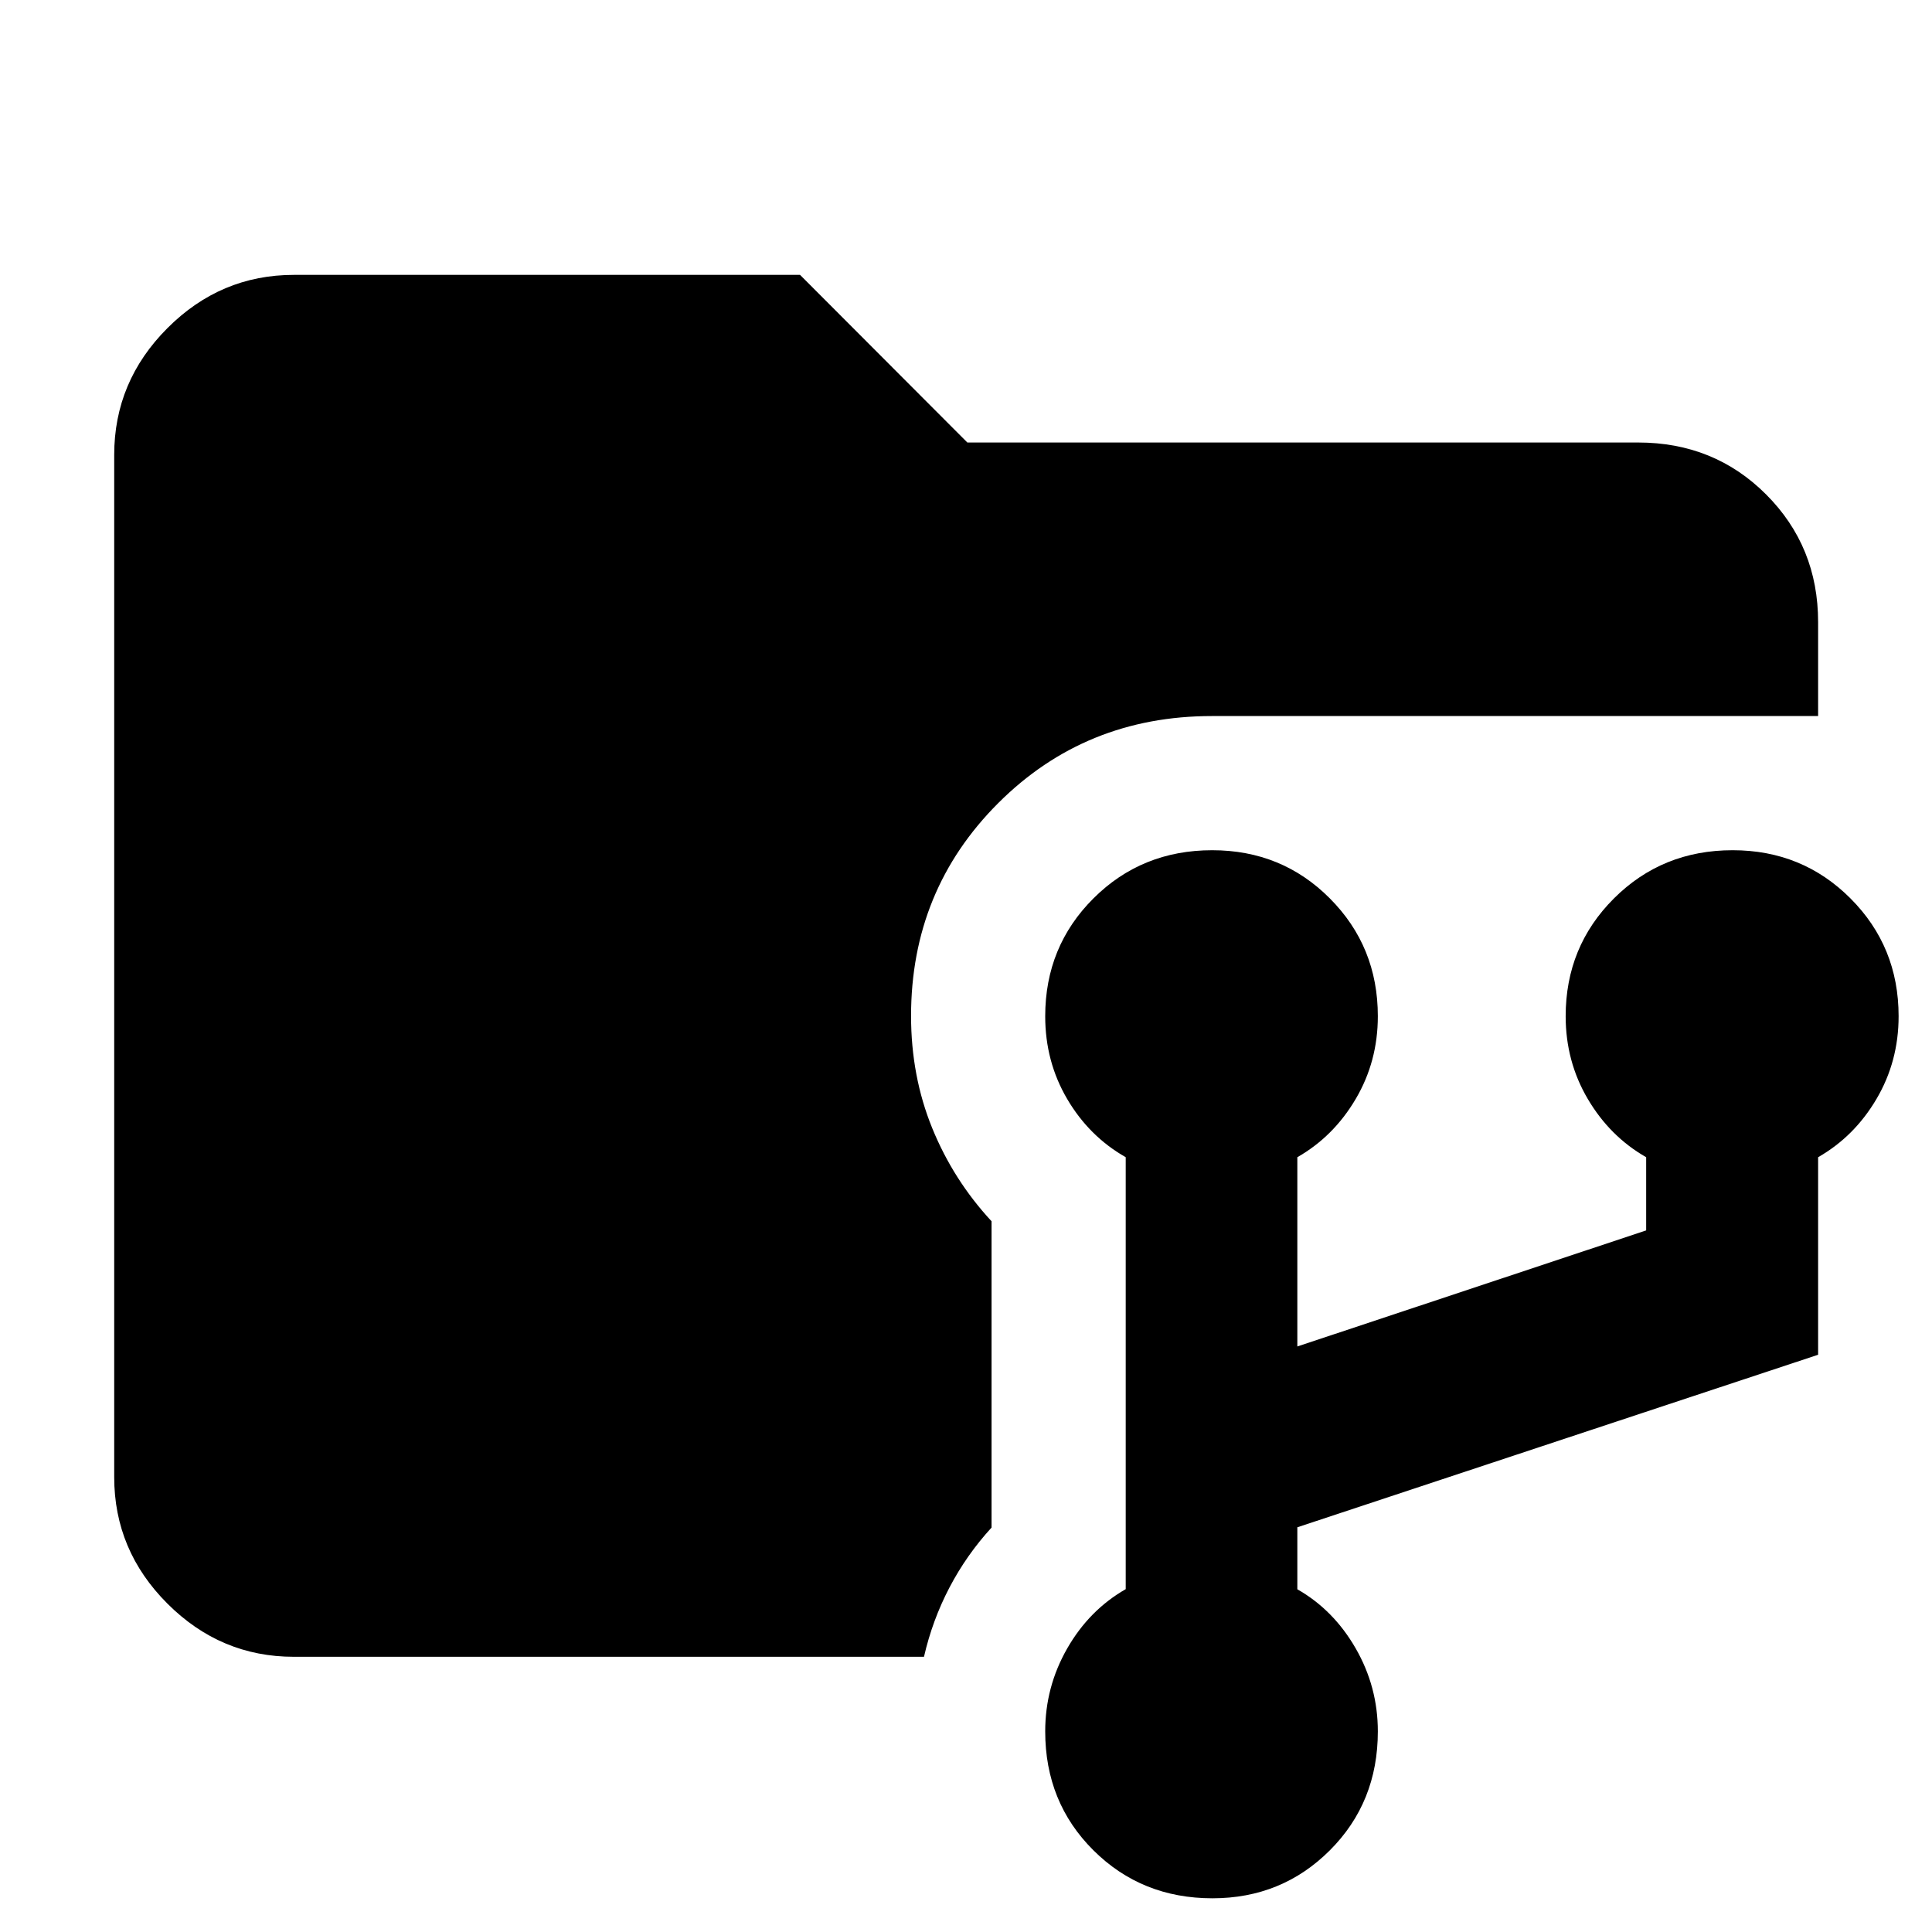 <svg xmlns="http://www.w3.org/2000/svg" height="40" viewBox="0 -960 960 960" width="40"><path d="M146.01-136.75q-36.41 0-62.83-26.43-26.43-26.42-26.43-62.83v-507.98q0-36.48 26.43-62.95 26.42-26.47 62.83-26.47h251.53l83.13 83.29h333.32q37.81 0 63.61 25.84 25.81 25.84 25.81 63.42v46.66H602.25q-62.98 0-106.27 43.29-43.28 43.28-43.28 105.71 0 29.92 10.5 55.73 10.5 25.8 29.5 46.31v152.2q-12.43 13.57-20.93 29.81-8.49 16.24-12.65 34.4H146.01Zm456.44 120q-35.18 0-59.13-23.84-23.96-23.83-23.96-59.1 0-22.1 10.92-41.19 10.92-19.08 29.08-29.48v-214.63q-18.16-10.33-29.08-28.92-10.92-18.59-10.92-41.13 0-34.66 23.99-58.58 23.99-23.91 58.98-23.91 34.64 0 58.47 23.95 23.84 23.94 23.84 58.53 0 22.48-11 41.13-11 18.66-29 28.93v94.04l173.33-57.67v-36.37q-18-10.27-29-28.93-11-18.65-11-41.13 0-34.59 23.99-58.53 23.99-23.95 58.98-23.95 34.64 0 58.55 23.95 23.92 23.94 23.92 58.53 0 22.48-11 41.13-11 18.66-29 28.93v98.16L644.64-201.1v30.8q18 10.26 29 29.38 11 19.13 11 41.23 0 35.27-23.84 59.1-23.83 23.84-58.35 23.84Z"/></svg>